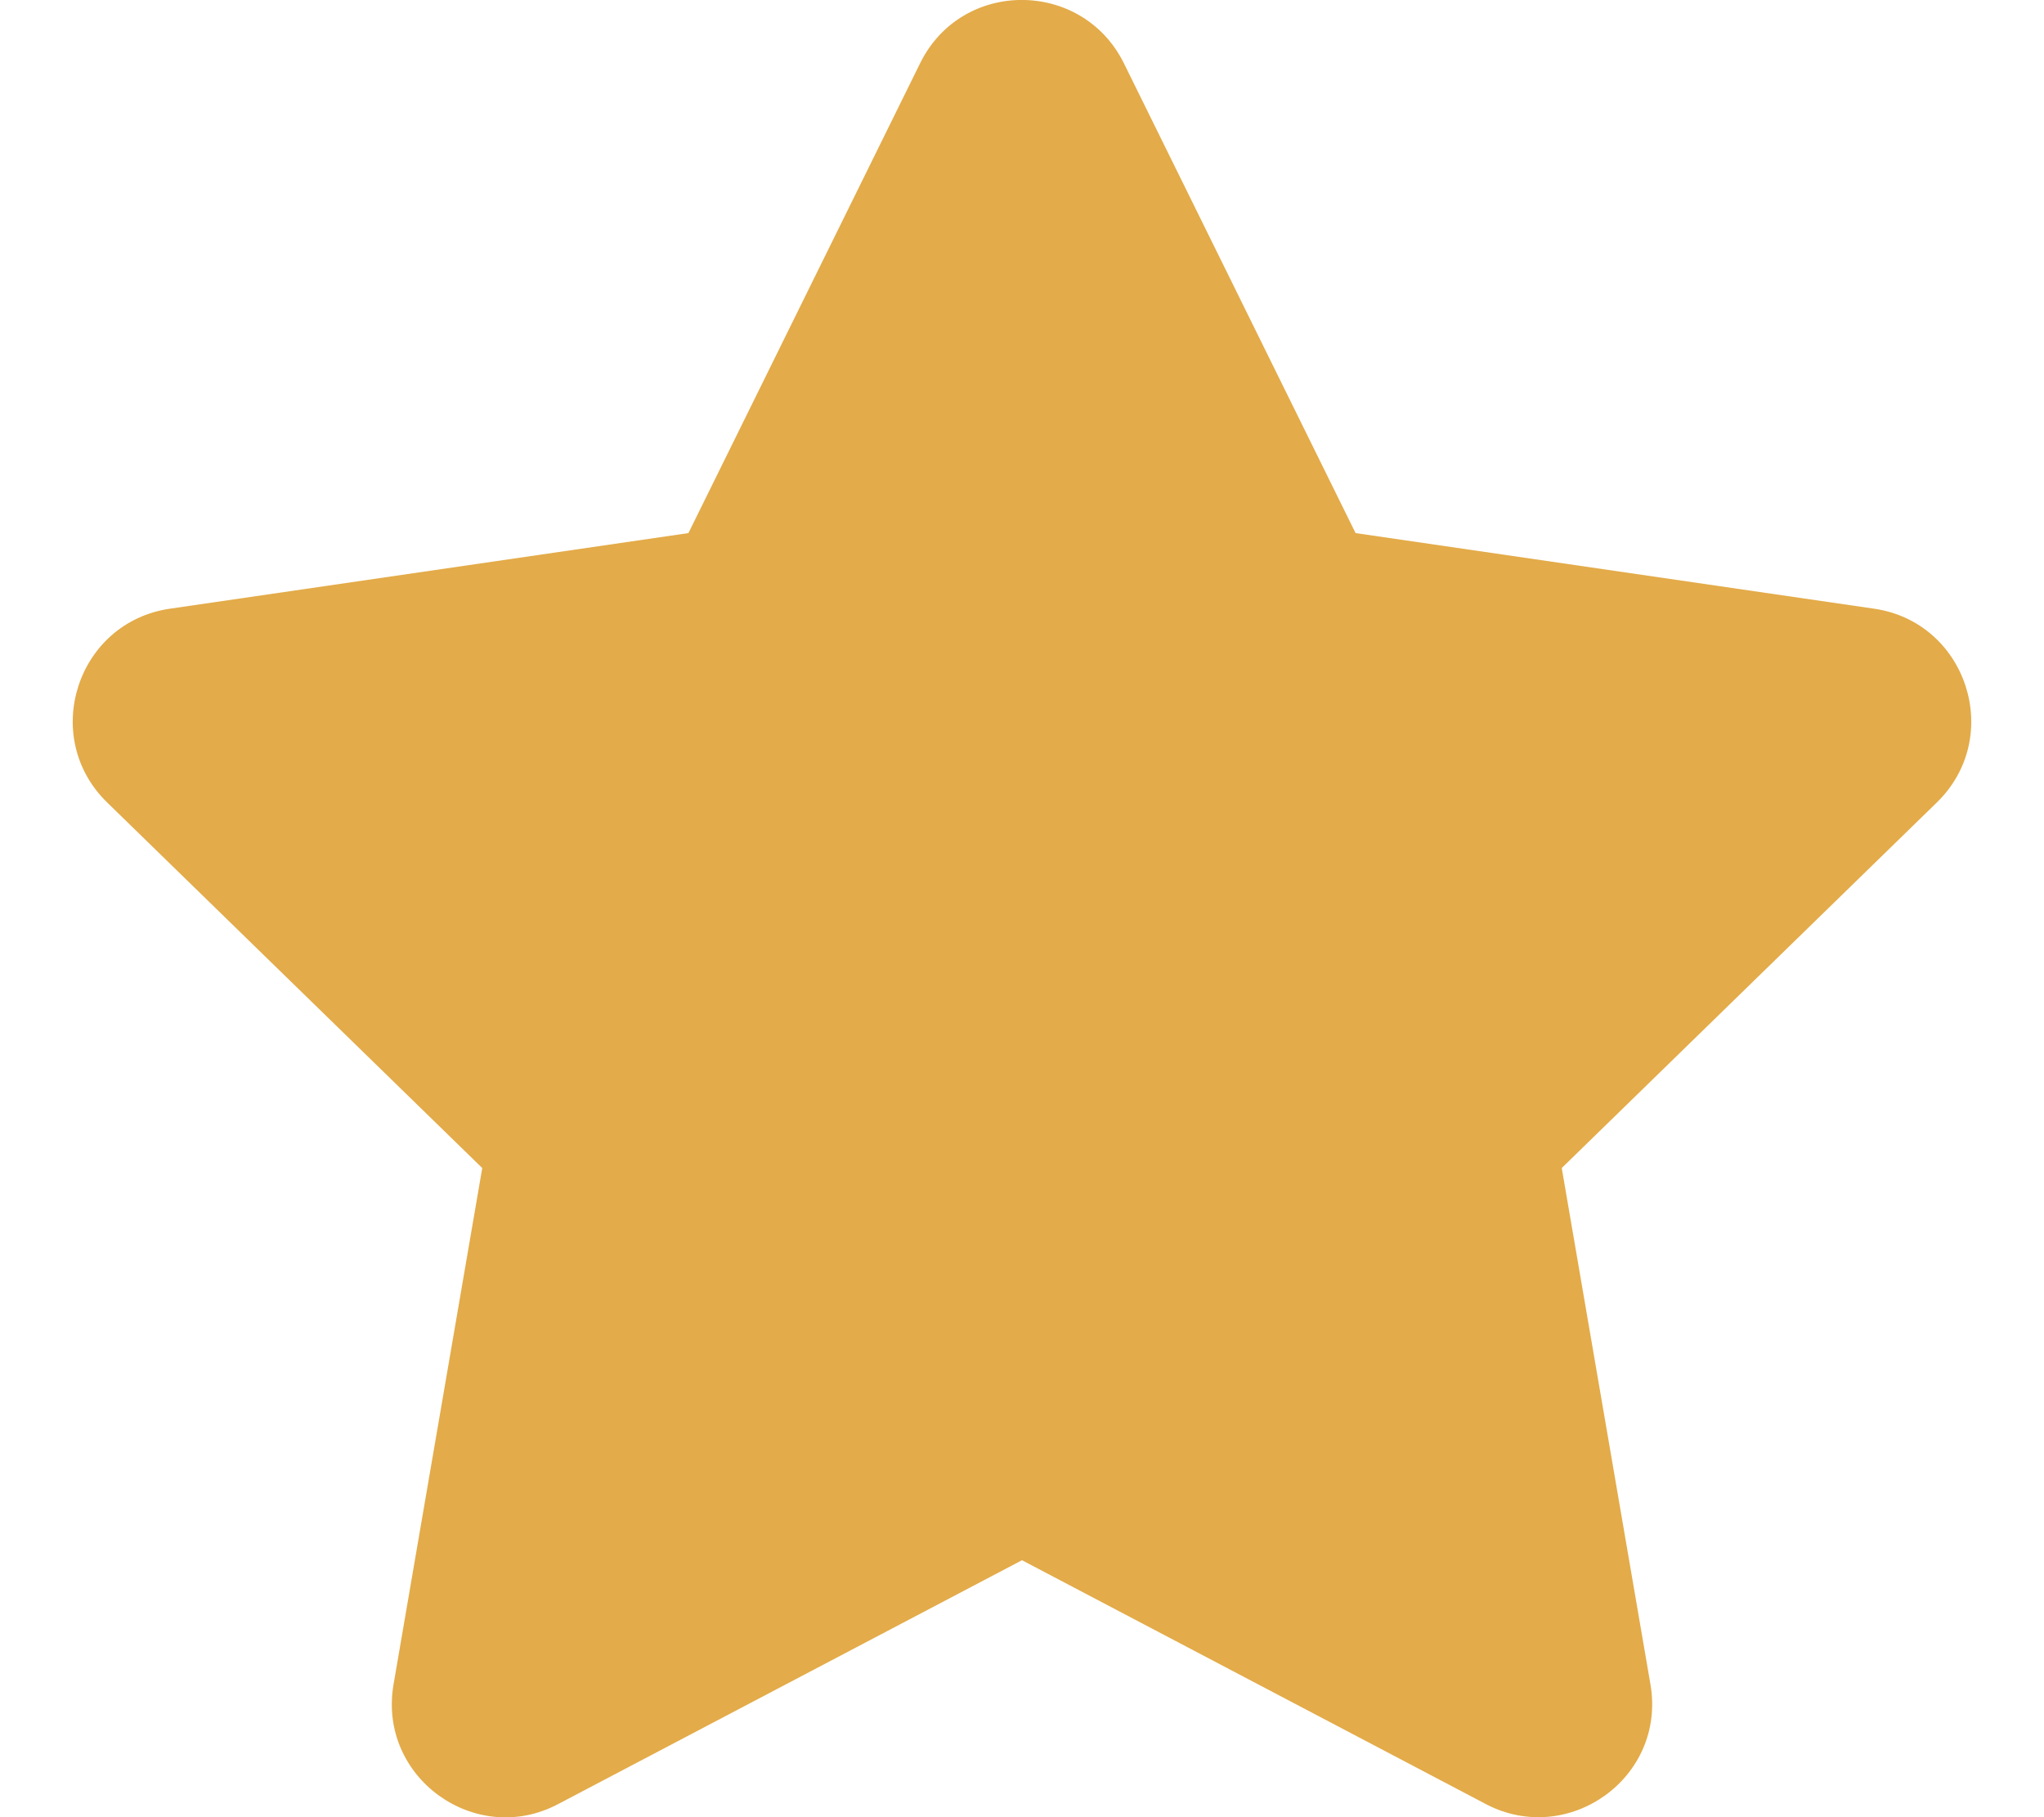 <svg aria-hidden="true" focusable="false" data-prefix="fas" data-icon="star" class="svg-inline--fa fa-star fa-w-18 Stars-icon Stars-icon--active" role="img" xmlns="http://www.w3.org/2000/svg" viewBox="0 0 576 512"><path fill="#E3AB49" d="M259.3 17.8L194 150.2 47.9 171.5c-26.2 3.8-36.7 36.1-17.7 54.6l105.7 103-25 145.5c-4.5 26.3 23.2 46 46.4 33.7L288 439.6l130.7 68.7c23.2 12.2 50.9-7.4 46.4-33.7l-25-145.5 105.7-103c19-18.5 8.5-50.8-17.7-54.6L382 150.2 316.7 17.8c-11.7-23.6-45.6-23.9-57.4 0z"></path></svg>